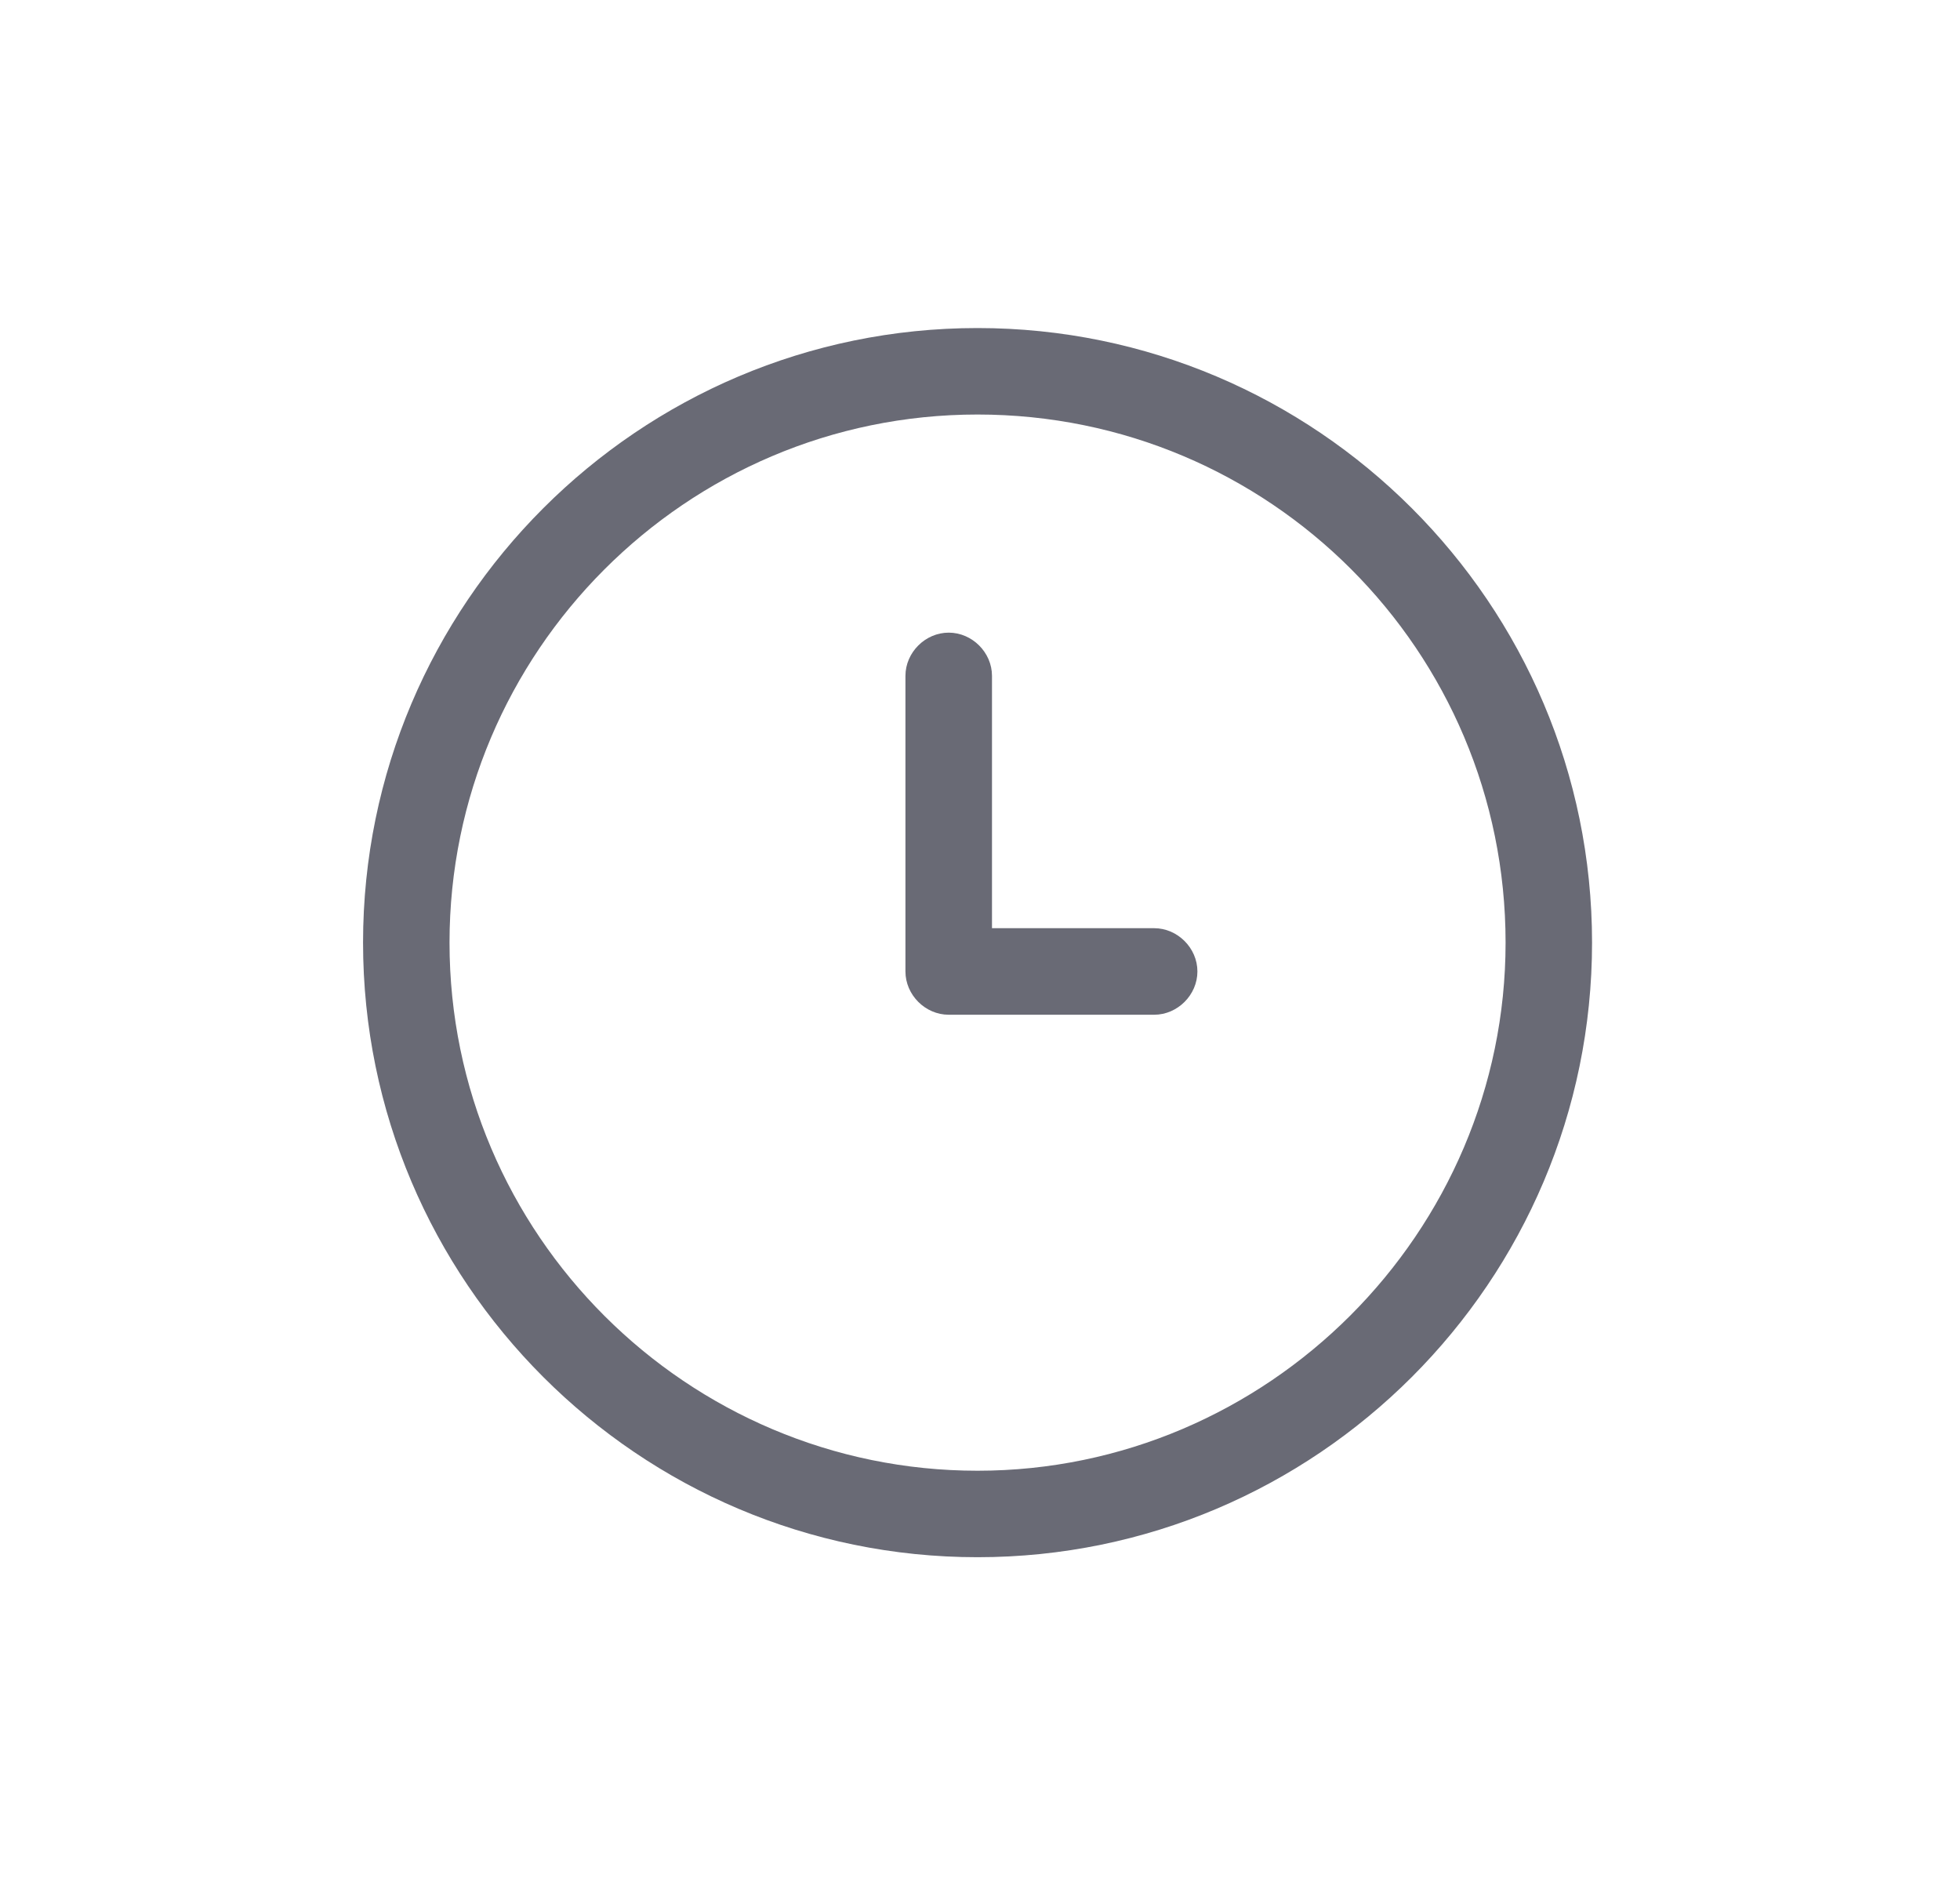 <svg width="26" height="25" viewBox="0 0 26 25" fill="none" xmlns="http://www.w3.org/2000/svg">
<path d="M12.967 4.351C8.473 4.351 4.816 8.008 4.816 12.502C4.816 16.997 8.473 20.654 12.967 20.654C17.462 20.654 21.119 16.997 21.119 12.502C21.119 8.008 17.462 4.351 12.967 4.351ZM12.967 19.507C9.119 19.507 5.963 16.375 5.963 12.502C5.963 8.654 9.095 5.498 12.967 5.498C16.84 5.498 19.972 8.63 19.972 12.502C19.972 16.351 16.816 19.507 12.967 19.507Z" fill="#696A75"/>
<path d="M15.31 12.311H13.159V8.964C13.159 8.654 12.896 8.391 12.585 8.391C12.274 8.391 12.011 8.654 12.011 8.964V12.885C12.011 13.196 12.274 13.459 12.585 13.459H15.31C15.621 13.459 15.884 13.196 15.884 12.885C15.884 12.574 15.621 12.311 15.31 12.311Z" fill="#696A75"/>
</svg>
